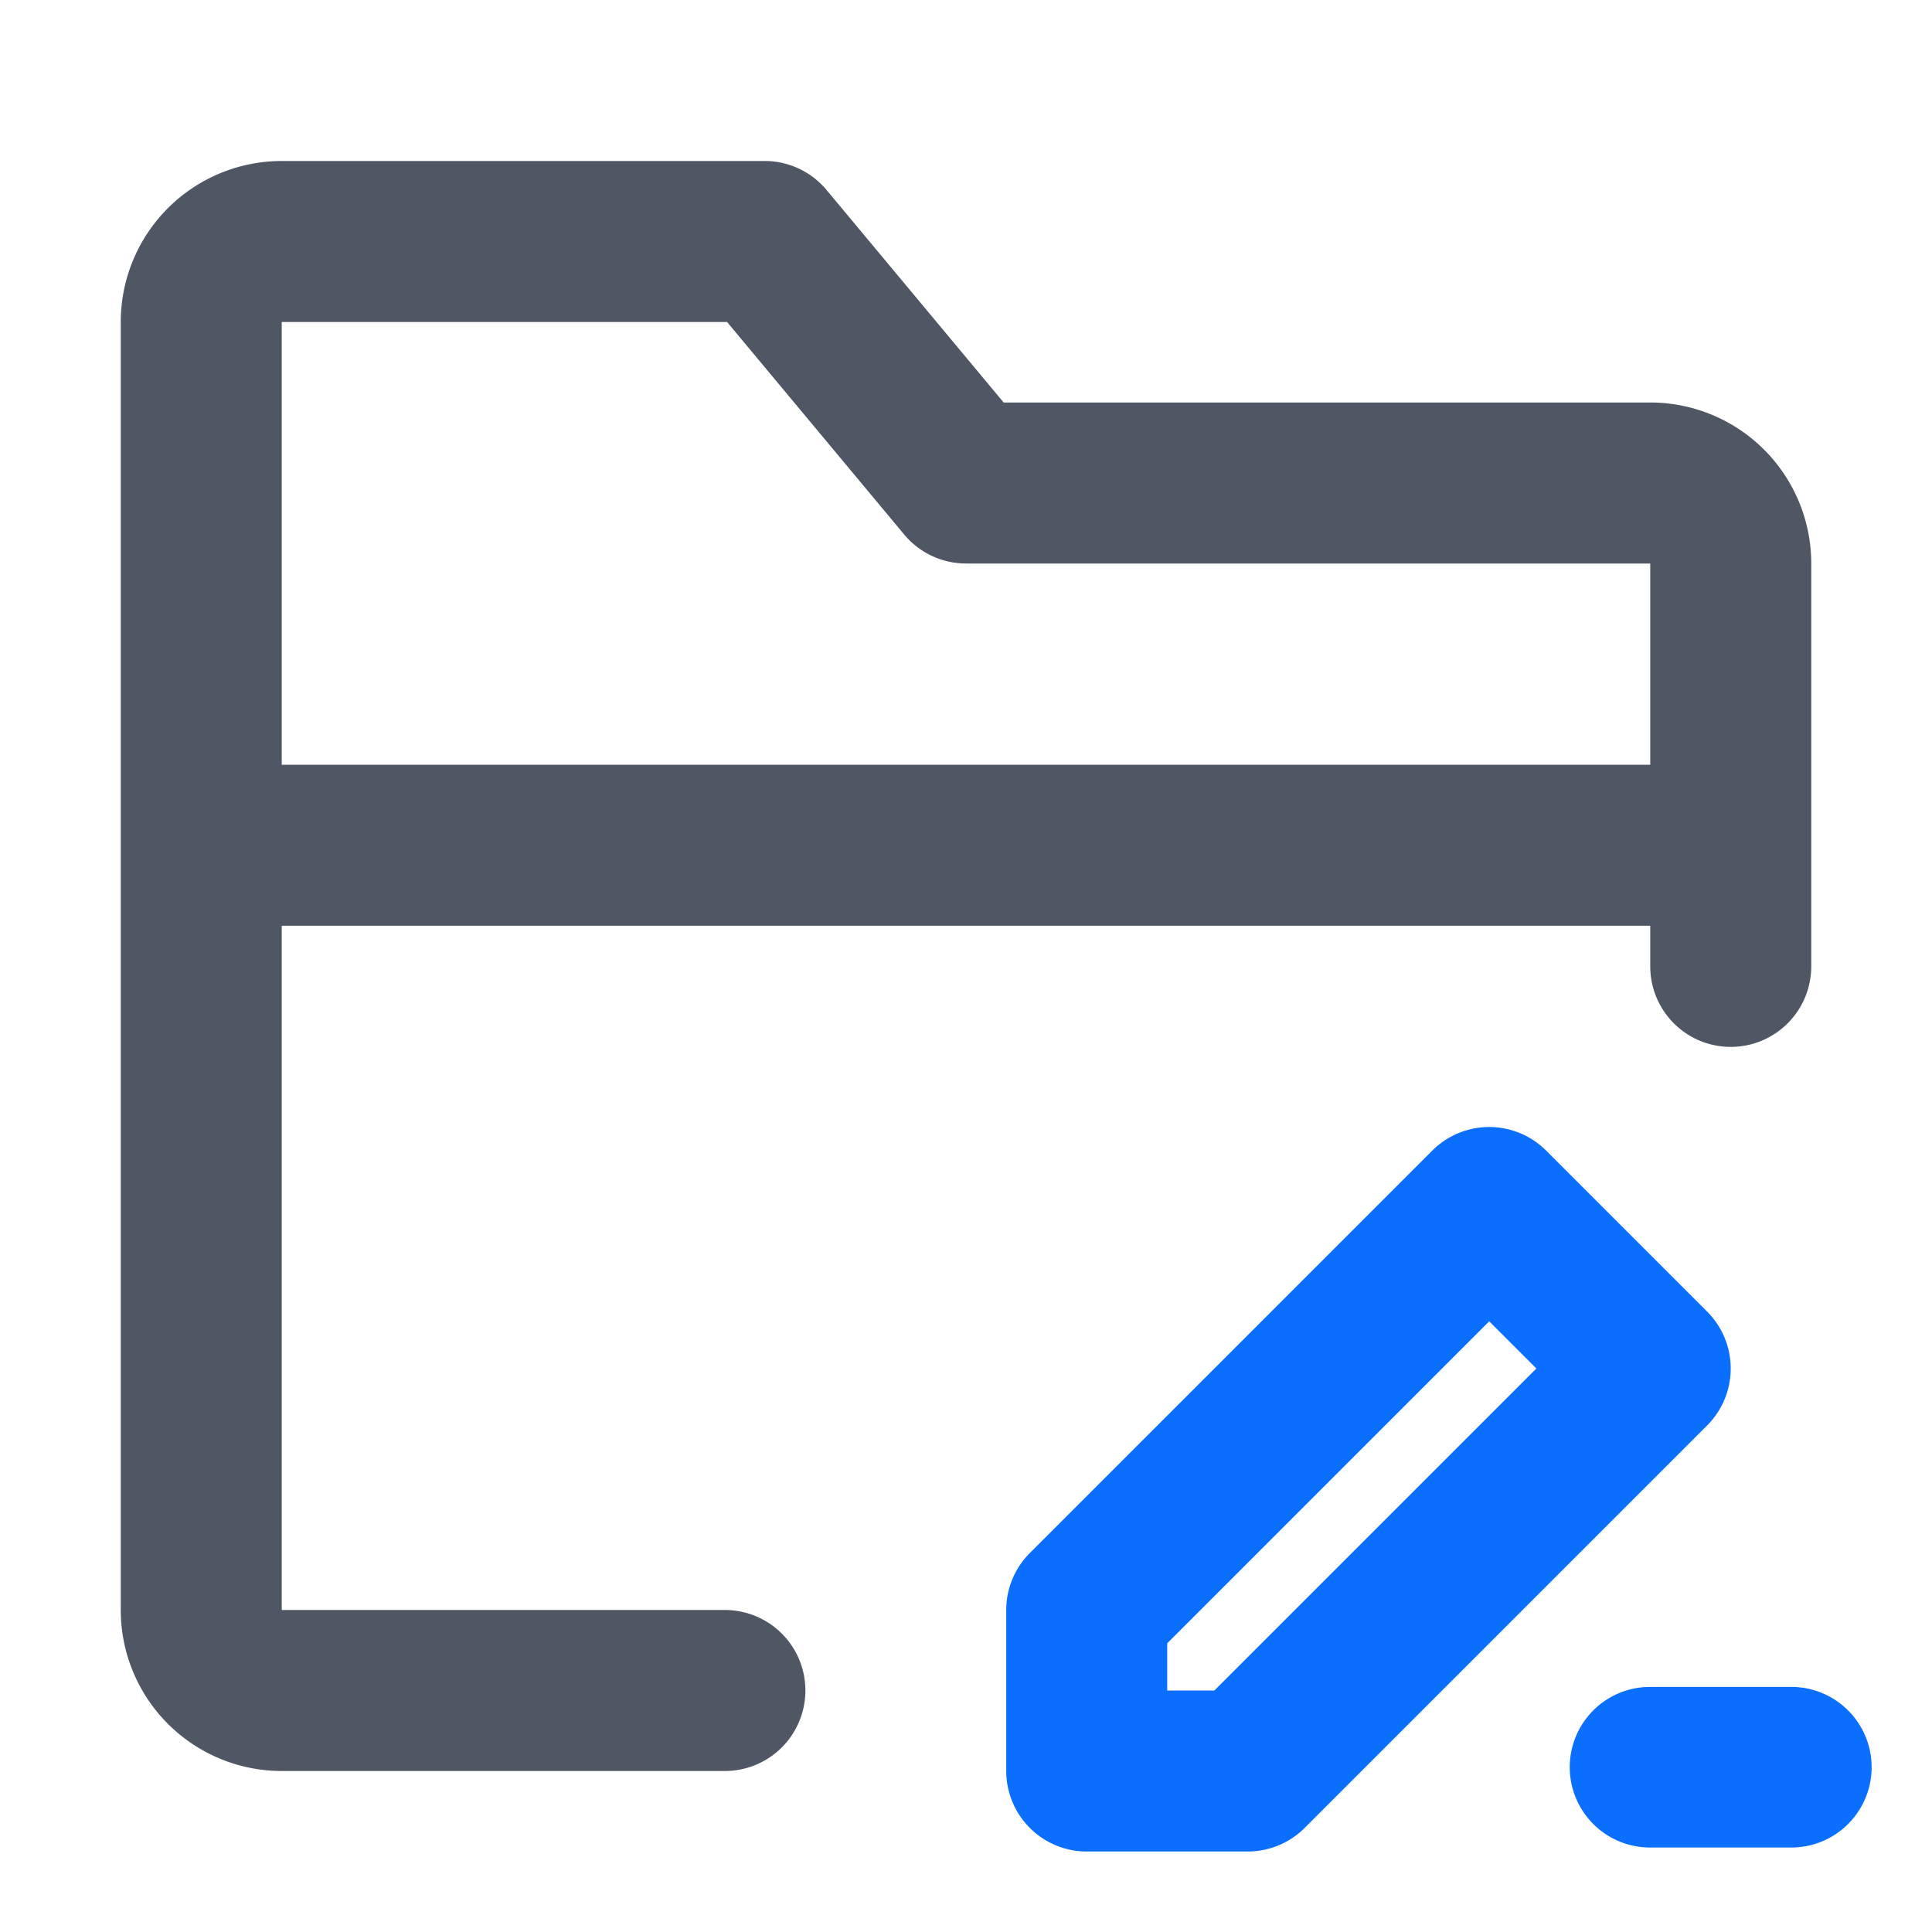 <?xml version="1.0" standalone="no"?><!DOCTYPE svg PUBLIC "-//W3C//DTD SVG 1.1//EN" "http://www.w3.org/Graphics/SVG/1.1/DTD/svg11.dtd"><svg t="1737695420804" class="icon" viewBox="0 0 1024 1024" version="1.1" xmlns="http://www.w3.org/2000/svg" p-id="16804" xmlns:xlink="http://www.w3.org/1999/xlink" width="256" height="256"><path d="M64 170.667a85.333 85.333 0 0 1 85.333-85.333h256a42.667 42.667 0 0 1 32.768 15.36l93.867 112.64H874.667a85.333 85.333 0 0 1 85.333 85.333v213.333a42.667 42.667 0 1 1-85.333 0V298.667H512a42.667 42.667 0 0 1-32.768-15.36L385.365 170.667H149.333v682.667h234.667a42.667 42.667 0 1 1 0 85.333H149.333a85.333 85.333 0 0 1-85.333-85.333V170.667z" fill="#505764" p-id="16805"></path><path d="M106.667 405.333h810.667v85.333H106.667v-85.333z" fill="#505764" p-id="16806"></path><path d="M759.147 609.835a42.667 42.667 0 0 1 60.331 0l85.333 85.333a42.667 42.667 0 0 1 0 60.352l-213.333 213.333A42.667 42.667 0 0 1 661.333 981.333h-85.333a42.667 42.667 0 0 1-42.667-42.667v-85.333a42.667 42.667 0 0 1 12.501-30.187l213.333-213.333zM618.645 871.04V896h25.003l170.667-170.667-25.003-25.003-170.667 170.667zM832 936.661c0-23.509 19.051-42.56 42.56-42.56h74.88a42.56 42.56 0 0 1 0 85.12h-74.88A42.56 42.56 0 0 1 832 936.661z" fill="#0A6EFF" p-id="16807"></path></svg>